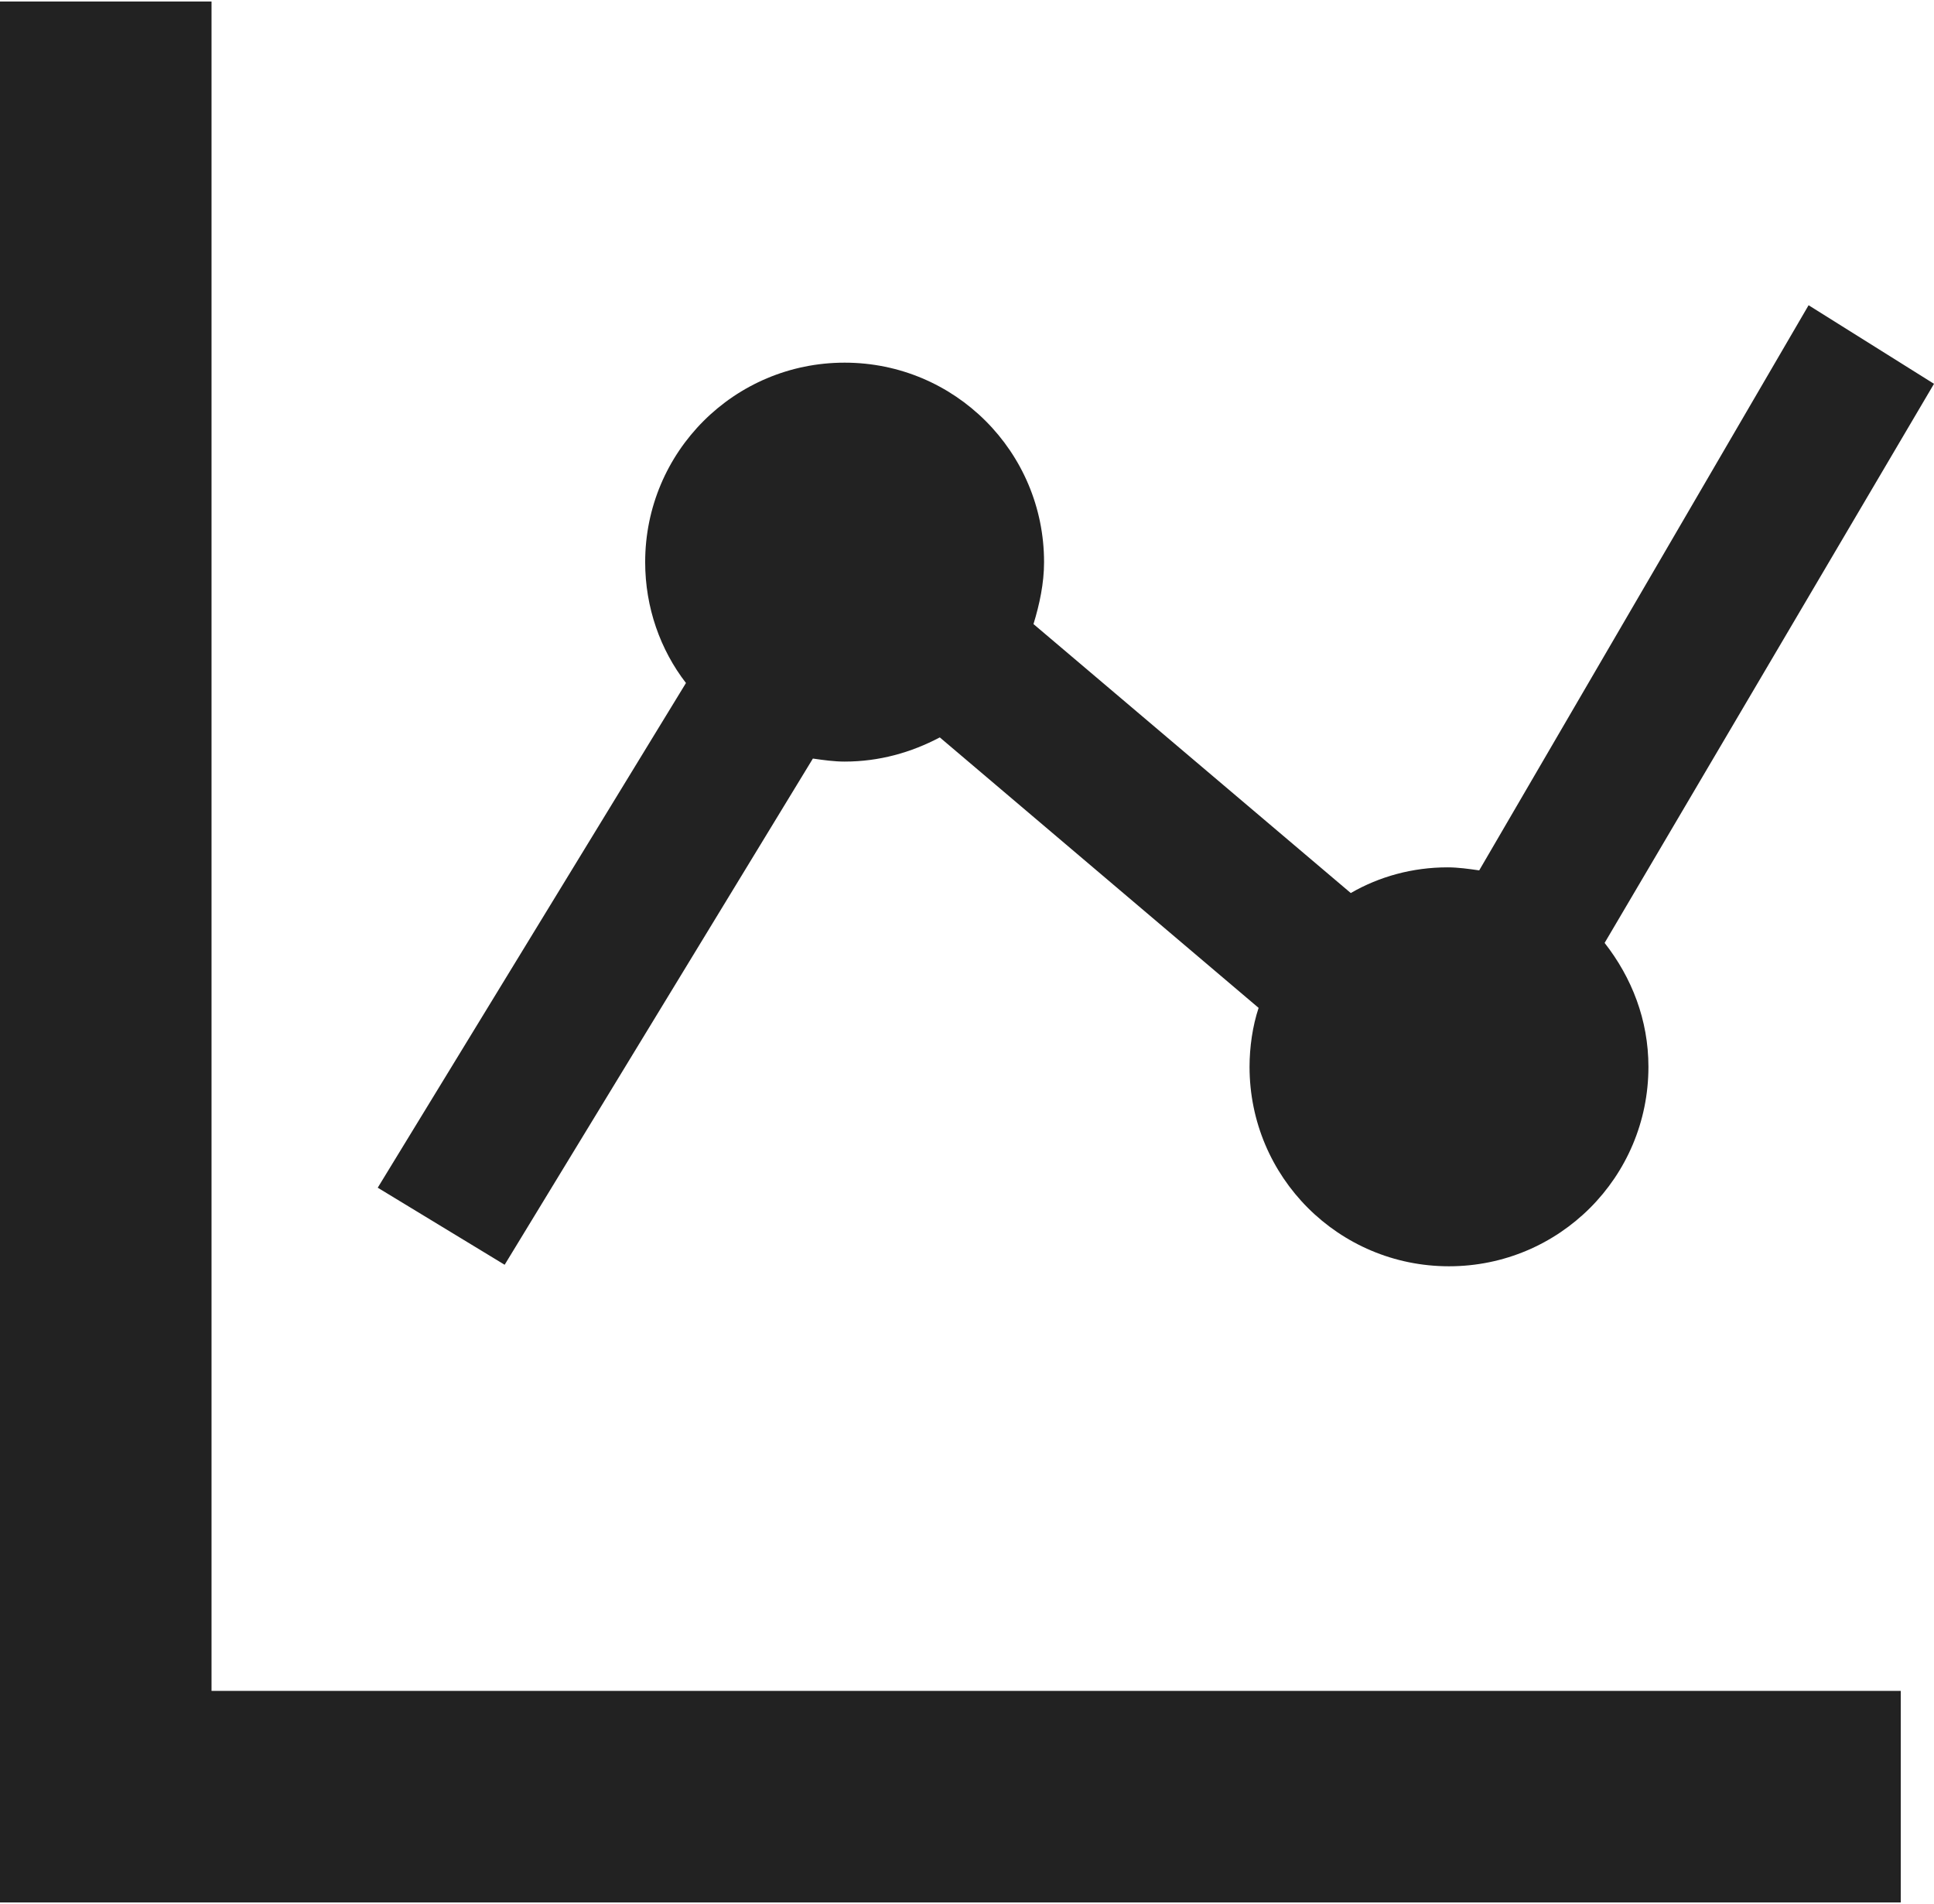 <?xml version="1.0" encoding="utf-8"?>
<!-- Generator: Adobe Illustrator 23.0.1, SVG Export Plug-In . SVG Version: 6.00 Build 0)  -->
<svg version="1.1" id="レイヤー_1" xmlns="http://www.w3.org/2000/svg" xmlns:xlink="http://www.w3.org/1999/xlink" x="0px"
	 y="0px" viewBox="0 0 128 125.8" style="enable-background:new 0 0 128 125.8;" xml:space="preserve" preserveAspectRatio="xMinYMid" width="128" height="126">
<style type="text/css">
	.st0{fill:#222222;}
</style>
<g>
	<polygon class="st0" points="14,111.8 14,0 0,0 0,125.8 125.8,125.8 125.8,111.8 	"/>
	<path class="st0" d="M33.4,83.6l20.4-33.5c0.7,0.1,1.4,0.2,2.1,0.2c2.3,0,4.4-0.6,6.3-1.6l21.1,17.9c-0.4,1.2-0.6,2.6-0.6,3.9
		c0,7.3,5.9,13.2,13.2,13.2c7.3,0,13.2-5.9,13.2-13.2c0-3.1-1.1-5.9-2.9-8.2l21.8-37l-8.3-5.2L97.9,57.5c-0.7-0.1-1.4-0.2-2.1-0.2
		c-2.3,0-4.5,0.6-6.4,1.7l-21-17.8c0.4-1.3,0.7-2.7,0.7-4.1c0-7.3-5.9-13.2-13.2-13.2c-7.3,0-13.2,5.9-13.2,13.2c0,3,1,5.8,2.7,8
		L25,78.5L33.4,83.6z"/>
</g>
</svg>
